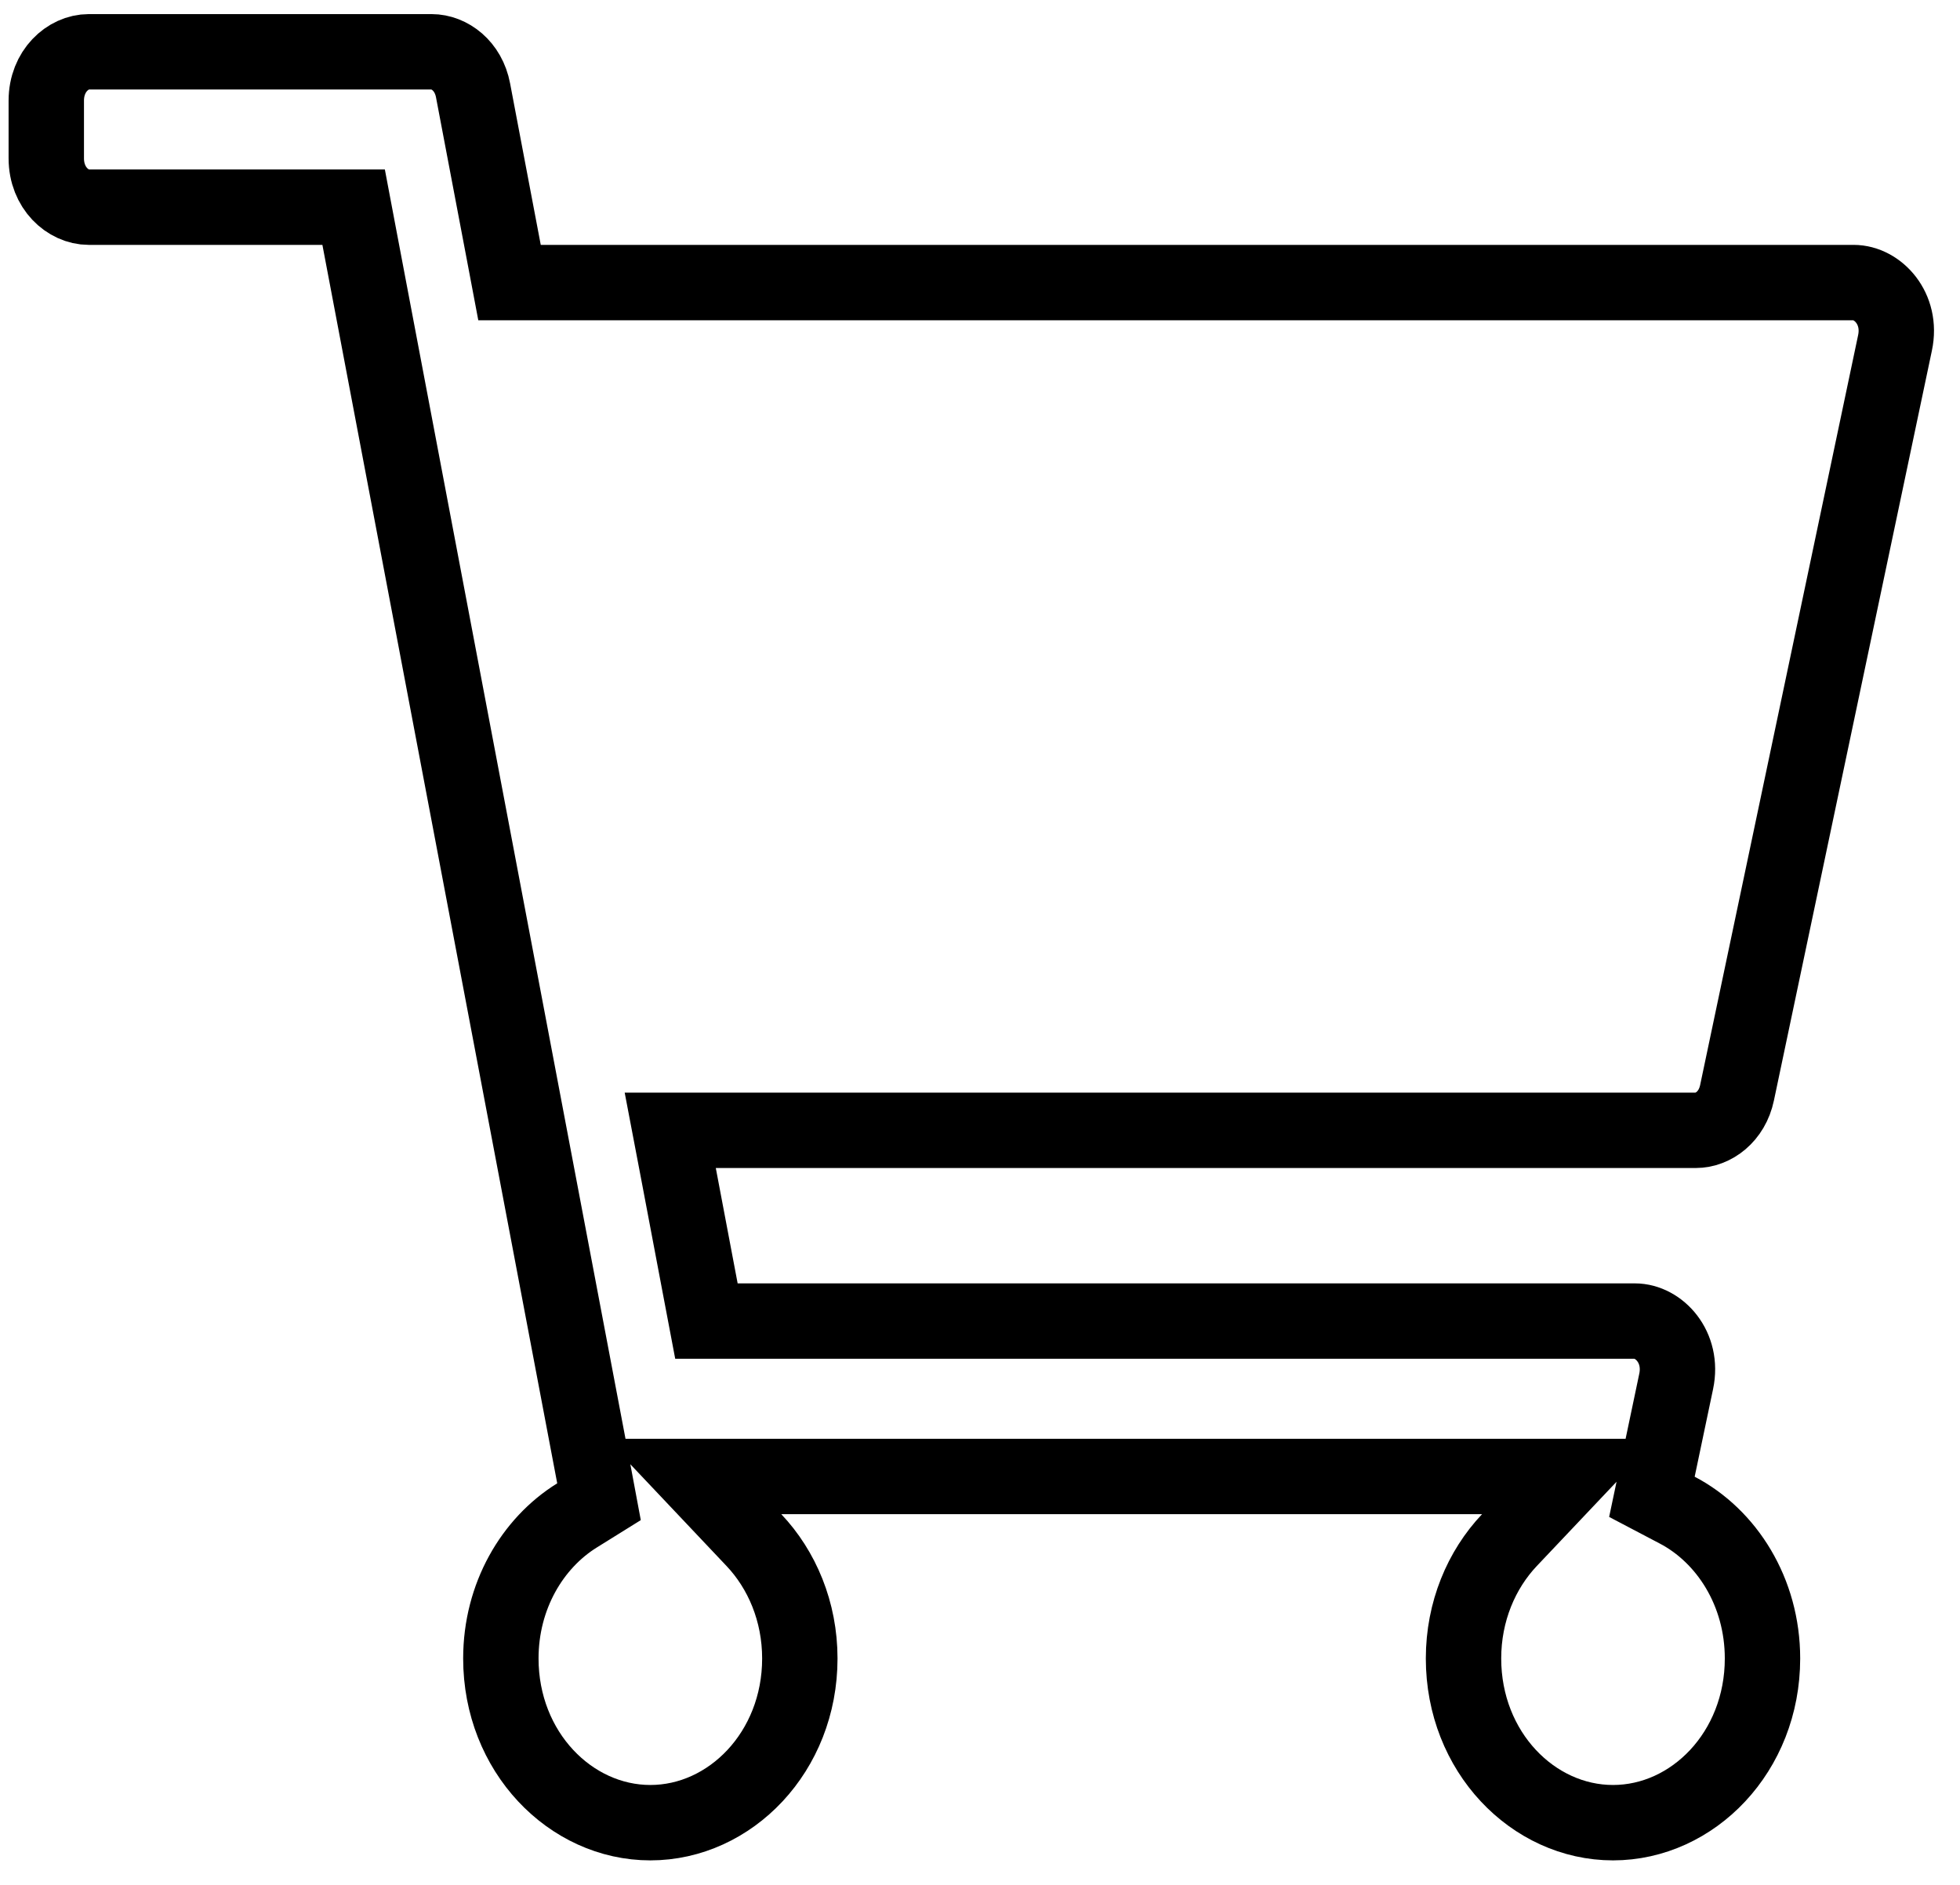 <svg width="26" height="25" viewBox="0 0 26 25" fill="none" xmlns="http://www.w3.org/2000/svg">
<path d="M6.682 3.341L6.759 3.748H7.173H24.589C24.909 3.748 25.234 4.093 25.138 4.547L23.042 14.495C22.975 14.812 22.729 14.992 22.493 14.992H9.495H8.891L9.004 15.585L9.294 17.116L9.371 17.522H9.785H21.687C22.006 17.522 22.331 17.867 22.235 18.322L21.991 19.483L21.913 19.853L22.248 20.029C22.906 20.373 23.38 21.115 23.38 21.997C23.38 23.236 22.458 24.175 21.397 24.175C20.337 24.175 19.414 23.236 19.414 21.997C19.414 21.375 19.651 20.82 20.023 20.427L20.822 19.583H19.66H10.364H9.203L10.001 20.427C10.373 20.82 10.61 21.375 10.61 21.997C10.61 23.236 9.687 24.175 8.627 24.175C7.567 24.175 6.644 23.236 6.644 21.997C6.644 21.171 7.061 20.467 7.655 20.099L7.946 19.918L7.883 19.581L4.768 3.155L4.691 2.748H4.276H1.178C0.901 2.748 0.614 2.494 0.614 2.1V1.335C0.614 0.941 0.901 0.687 1.178 0.687H5.724C5.964 0.687 6.214 0.874 6.275 1.198L6.275 1.198L6.682 3.341Z" stroke="black"/>
</svg>

